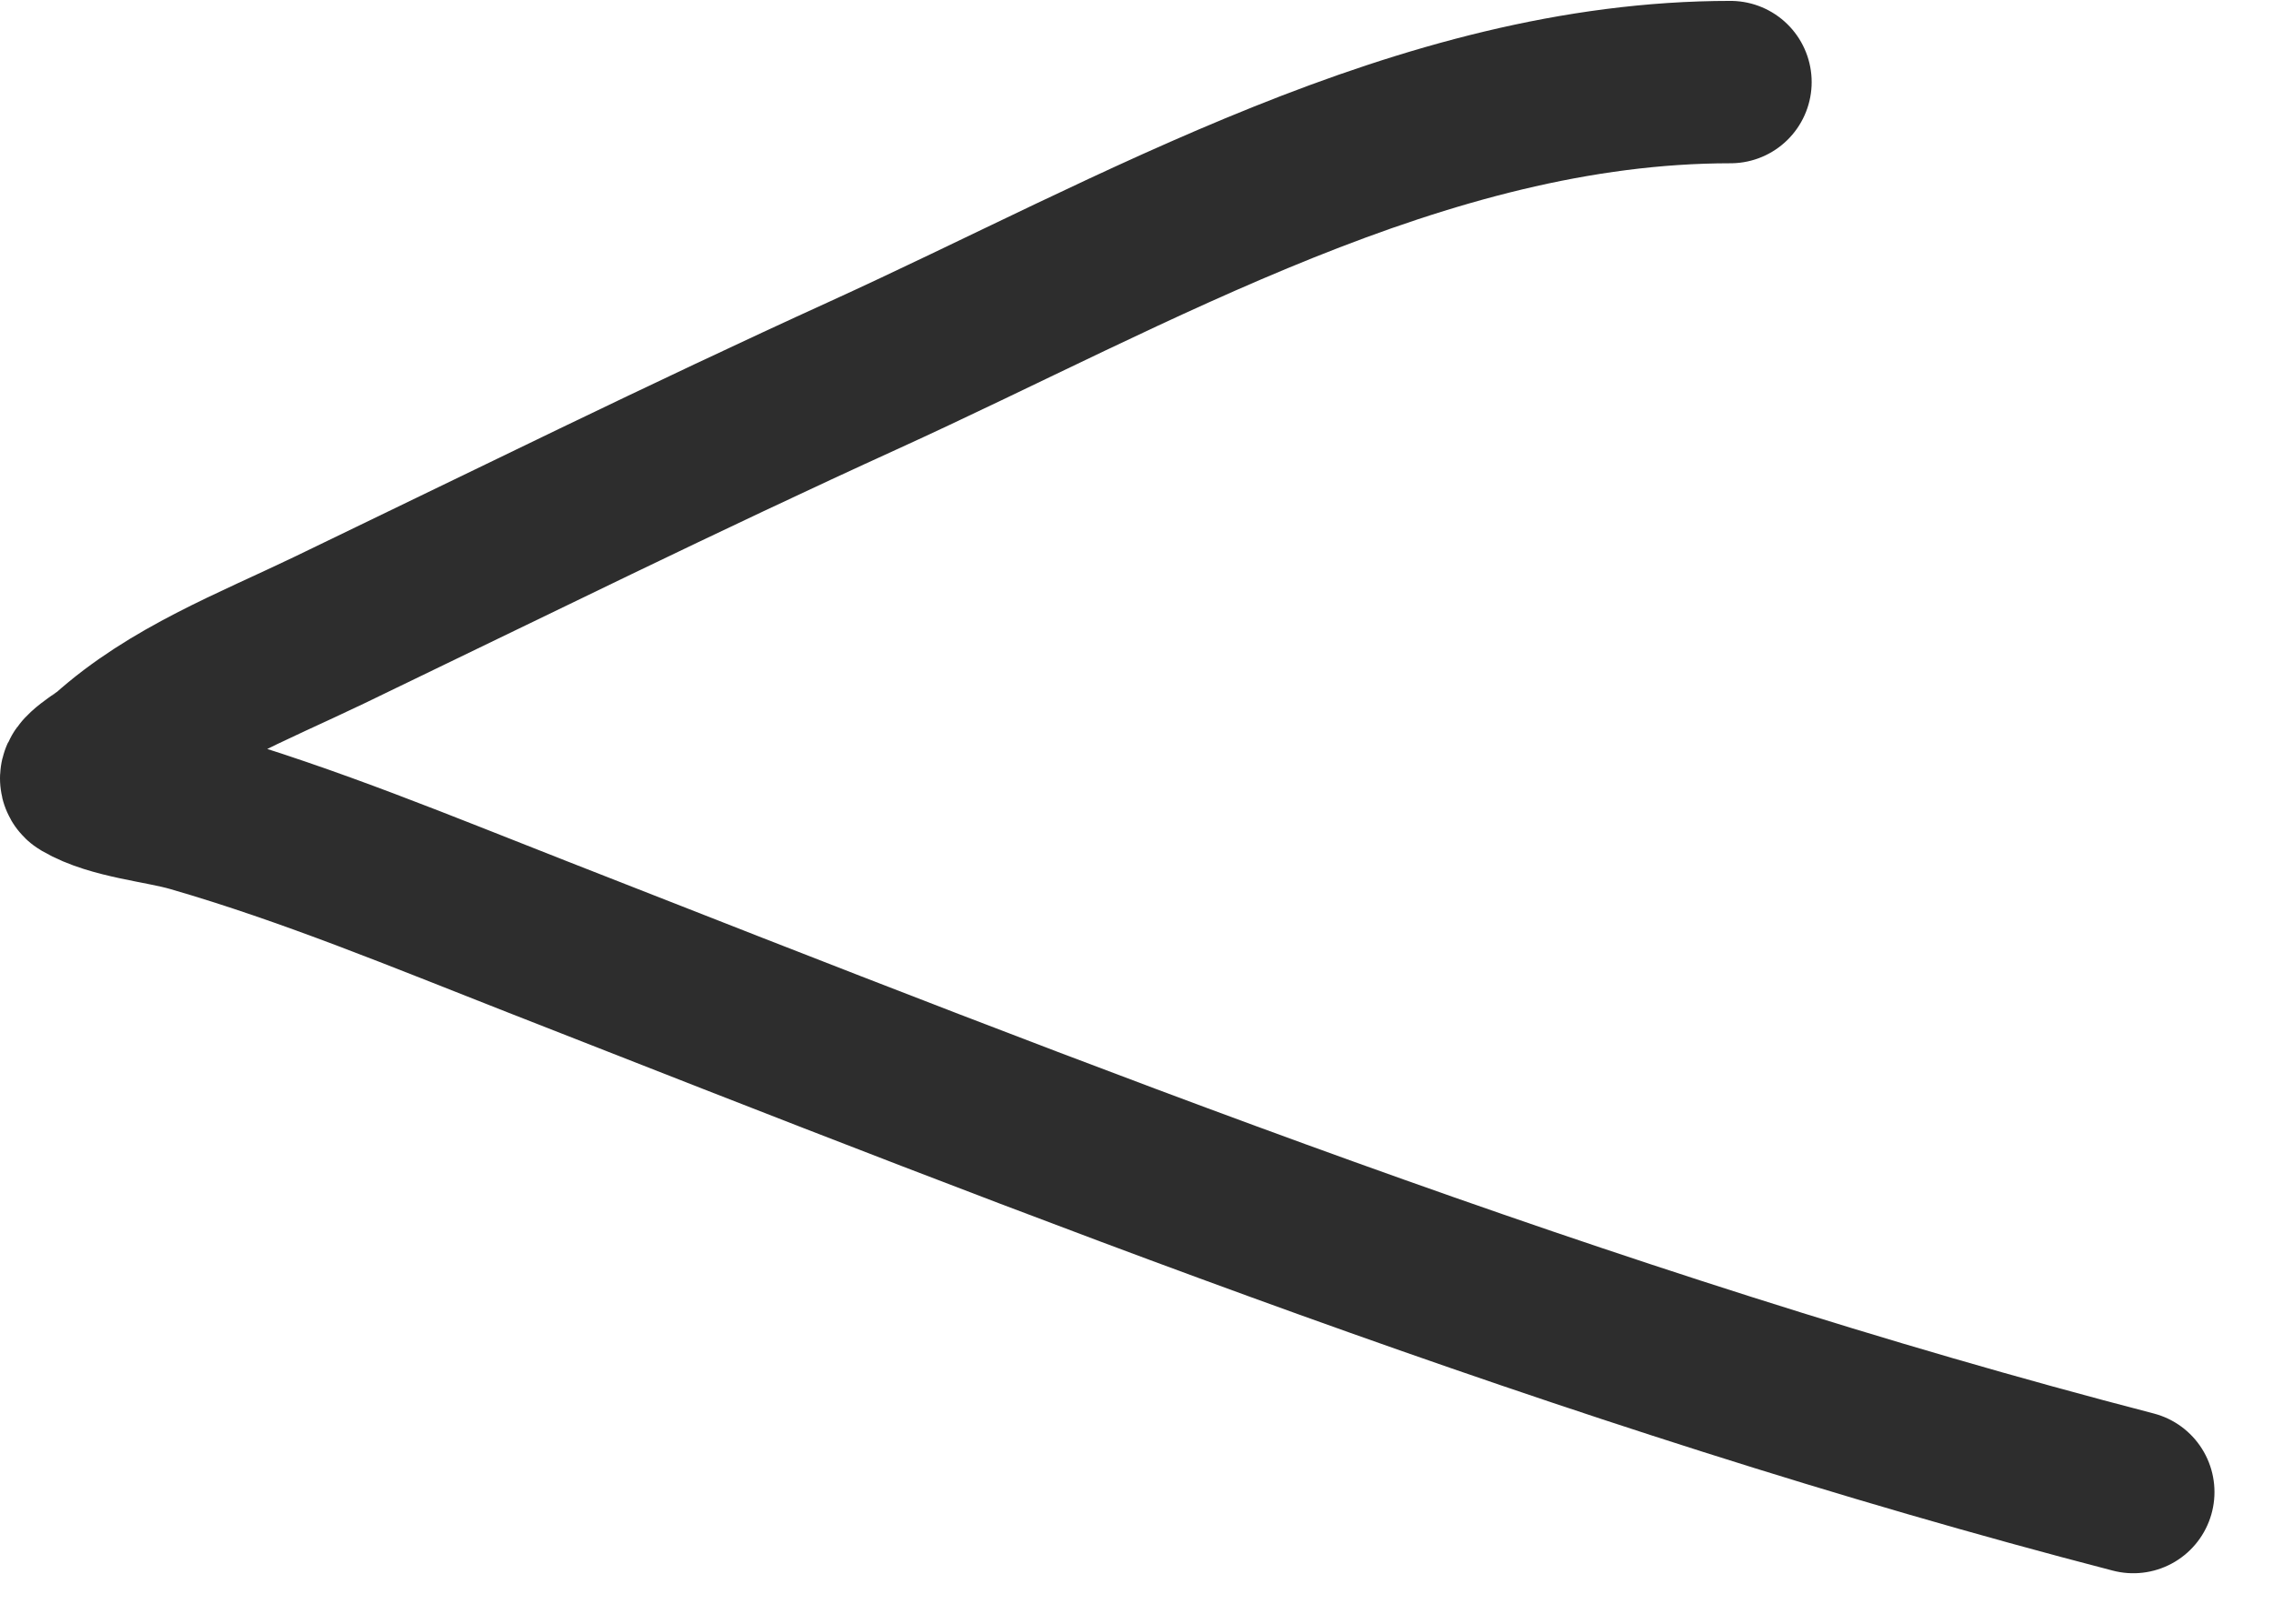 <svg width="28" height="20" viewBox="0 0 28 20" fill="none" xmlns="http://www.w3.org/2000/svg">
<path d="M21.317 1.011C17.522 1.011 13.989 3.096 10.635 4.624C8.42 5.633 6.242 6.709 4.049 7.765C3.115 8.214 2.112 8.598 1.332 9.3C1.28 9.346 0.918 9.558 1.017 9.615C1.388 9.832 1.981 9.875 2.375 9.99C3.82 10.408 5.21 10.987 6.609 11.535C13.06 14.065 19.563 16.636 26.279 18.378" stroke="#2D2D2D" stroke-width="2" stroke-linecap="round"/>
</svg>
